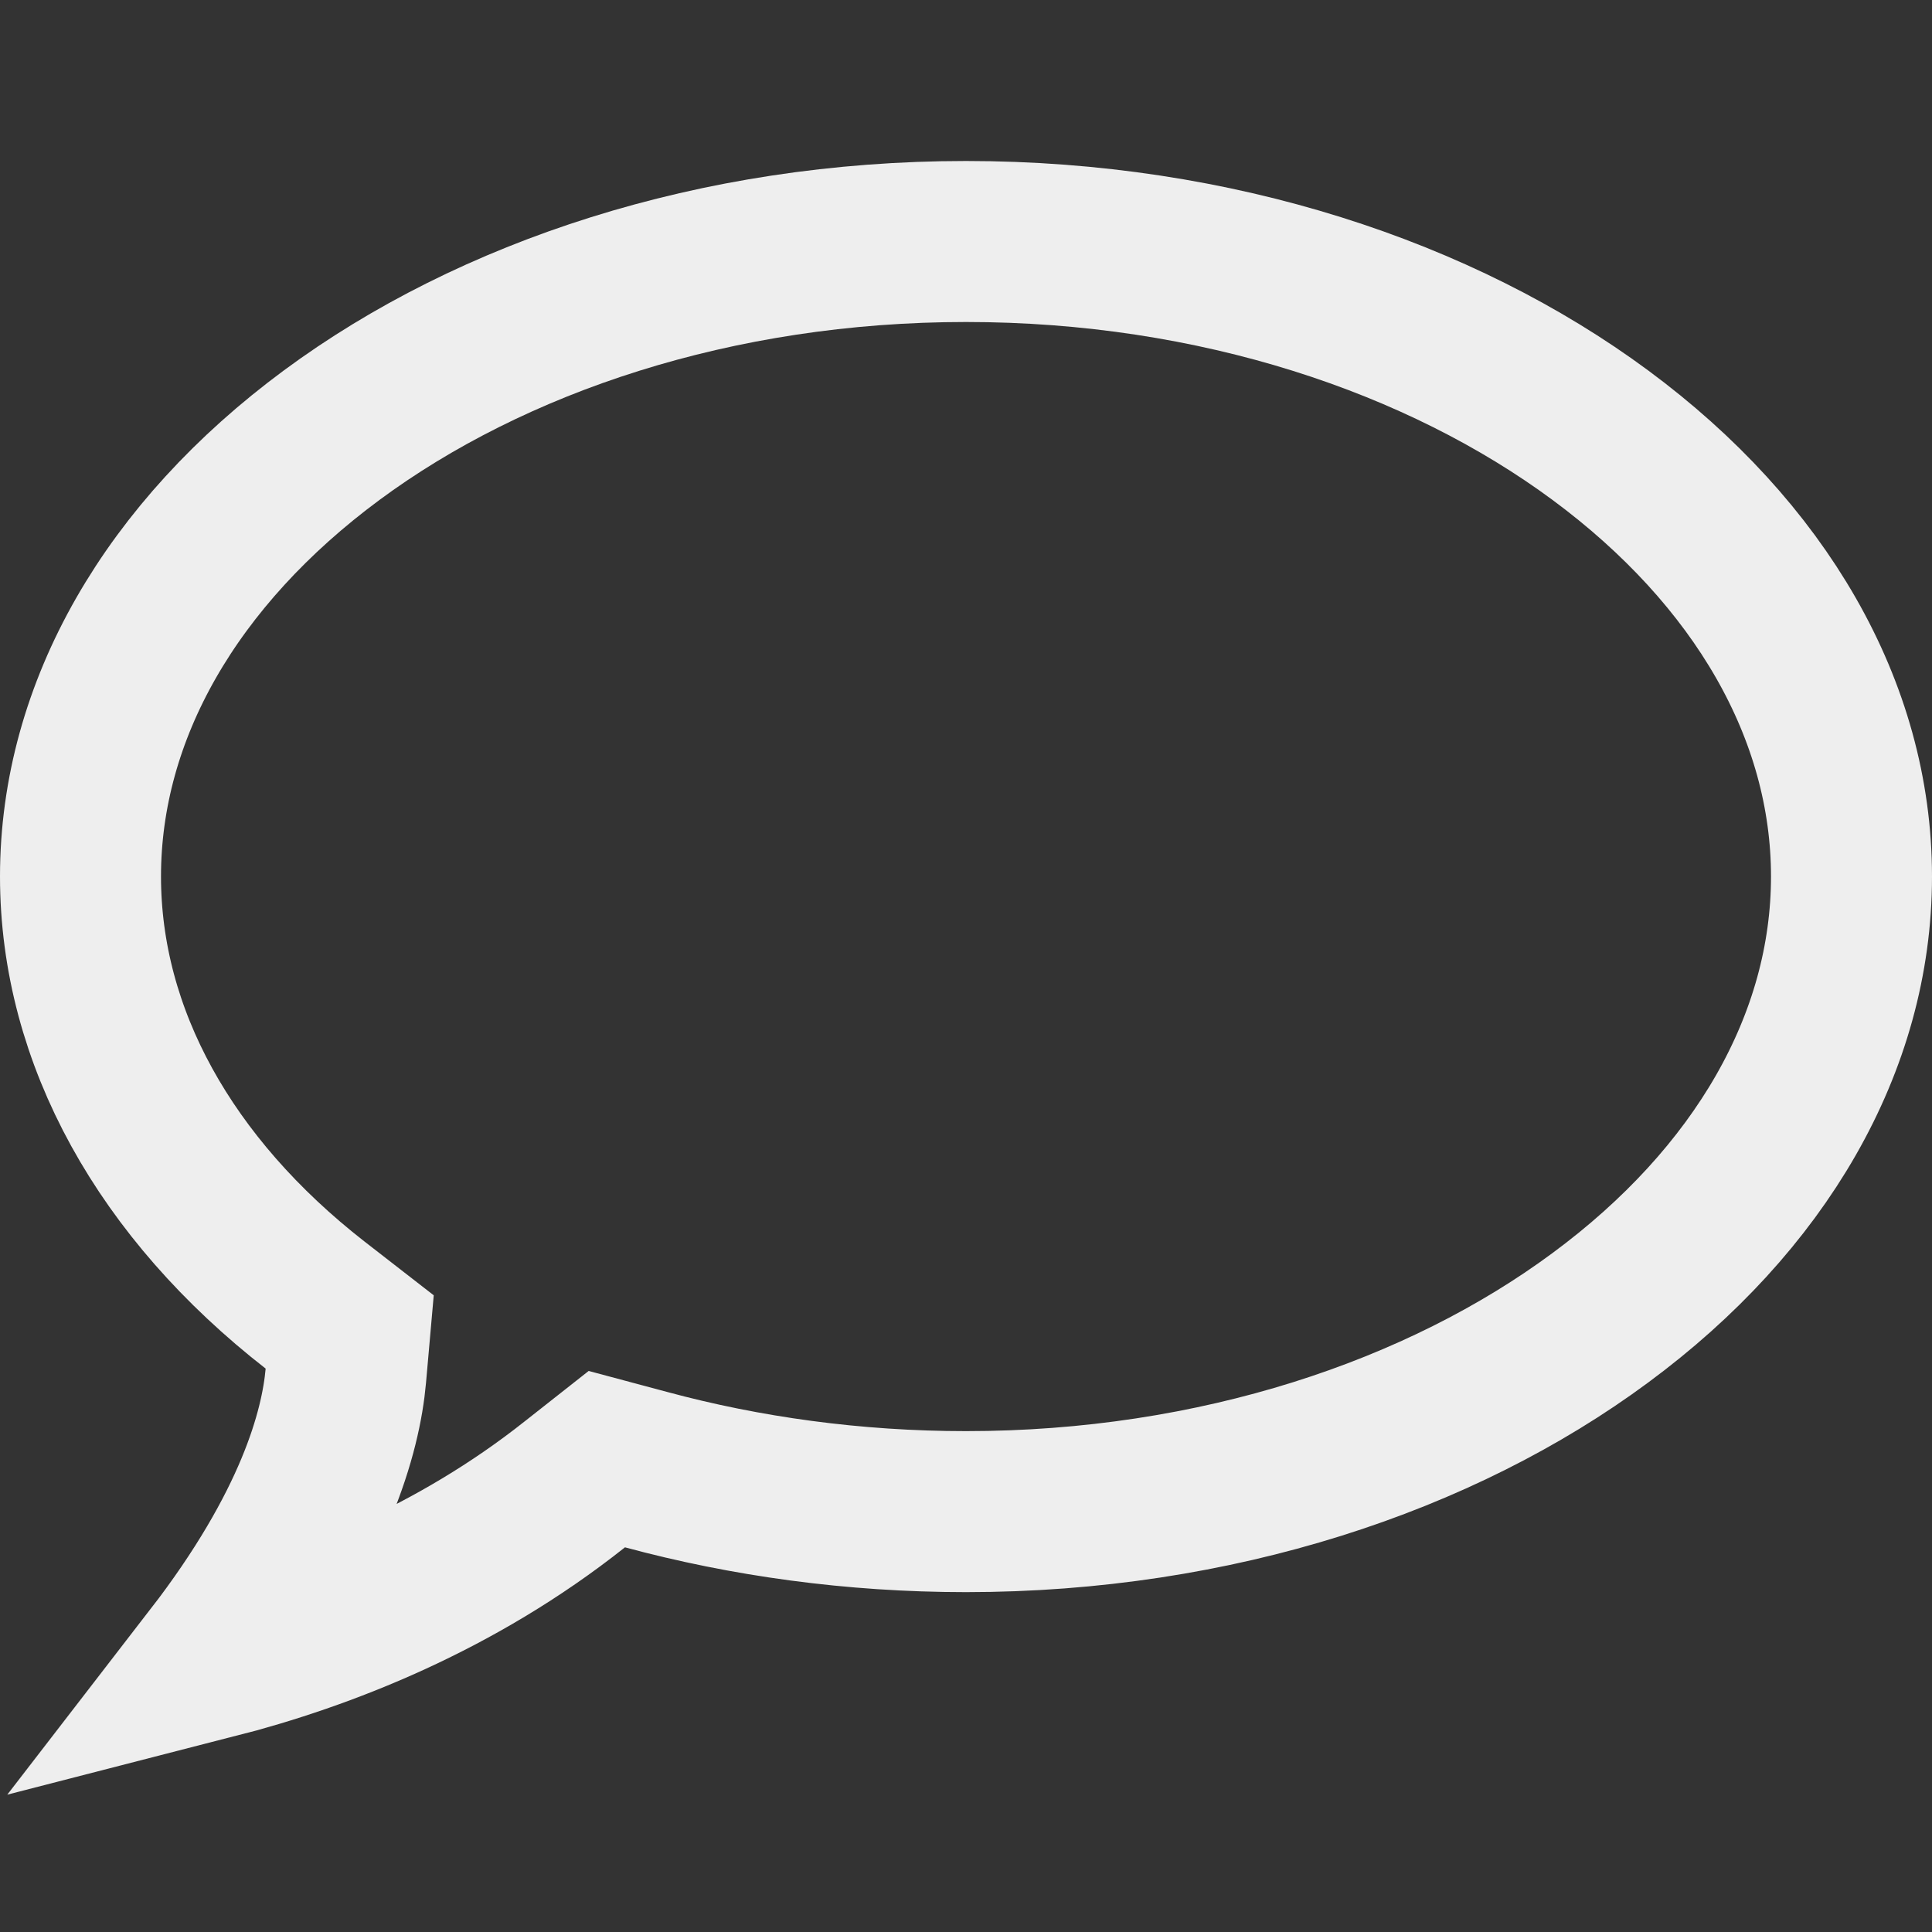 <svg width="12" height="12" viewBox="0 0 12 12" fill="none" xmlns="http://www.w3.org/2000/svg">
<rect x="0" y="0" width="12" height="12" fill="#333333" stroke="none"/>
<path d="M4.012 9.128L3.769 9.063L3.571 9.219C2.83 9.807 2.008 10.127 1.33 10.301C1.953 9.494 2.117 8.895 2.148 8.545L2.172 8.273L1.957 8.106C1.028 7.382 0.5 6.439 0.5 5.444C0.5 4.413 1.066 3.438 2.06 2.703C3.053 1.969 4.447 1.5 6 1.5C7.553 1.5 8.947 1.969 9.94 2.703C10.934 3.438 11.5 4.413 11.5 5.444C11.5 6.476 10.934 7.451 9.94 8.185C8.947 8.92 7.553 9.389 6 9.389C5.301 9.389 4.63 9.295 4.012 9.128Z" stroke="#EEEEEE"/>
</svg>
